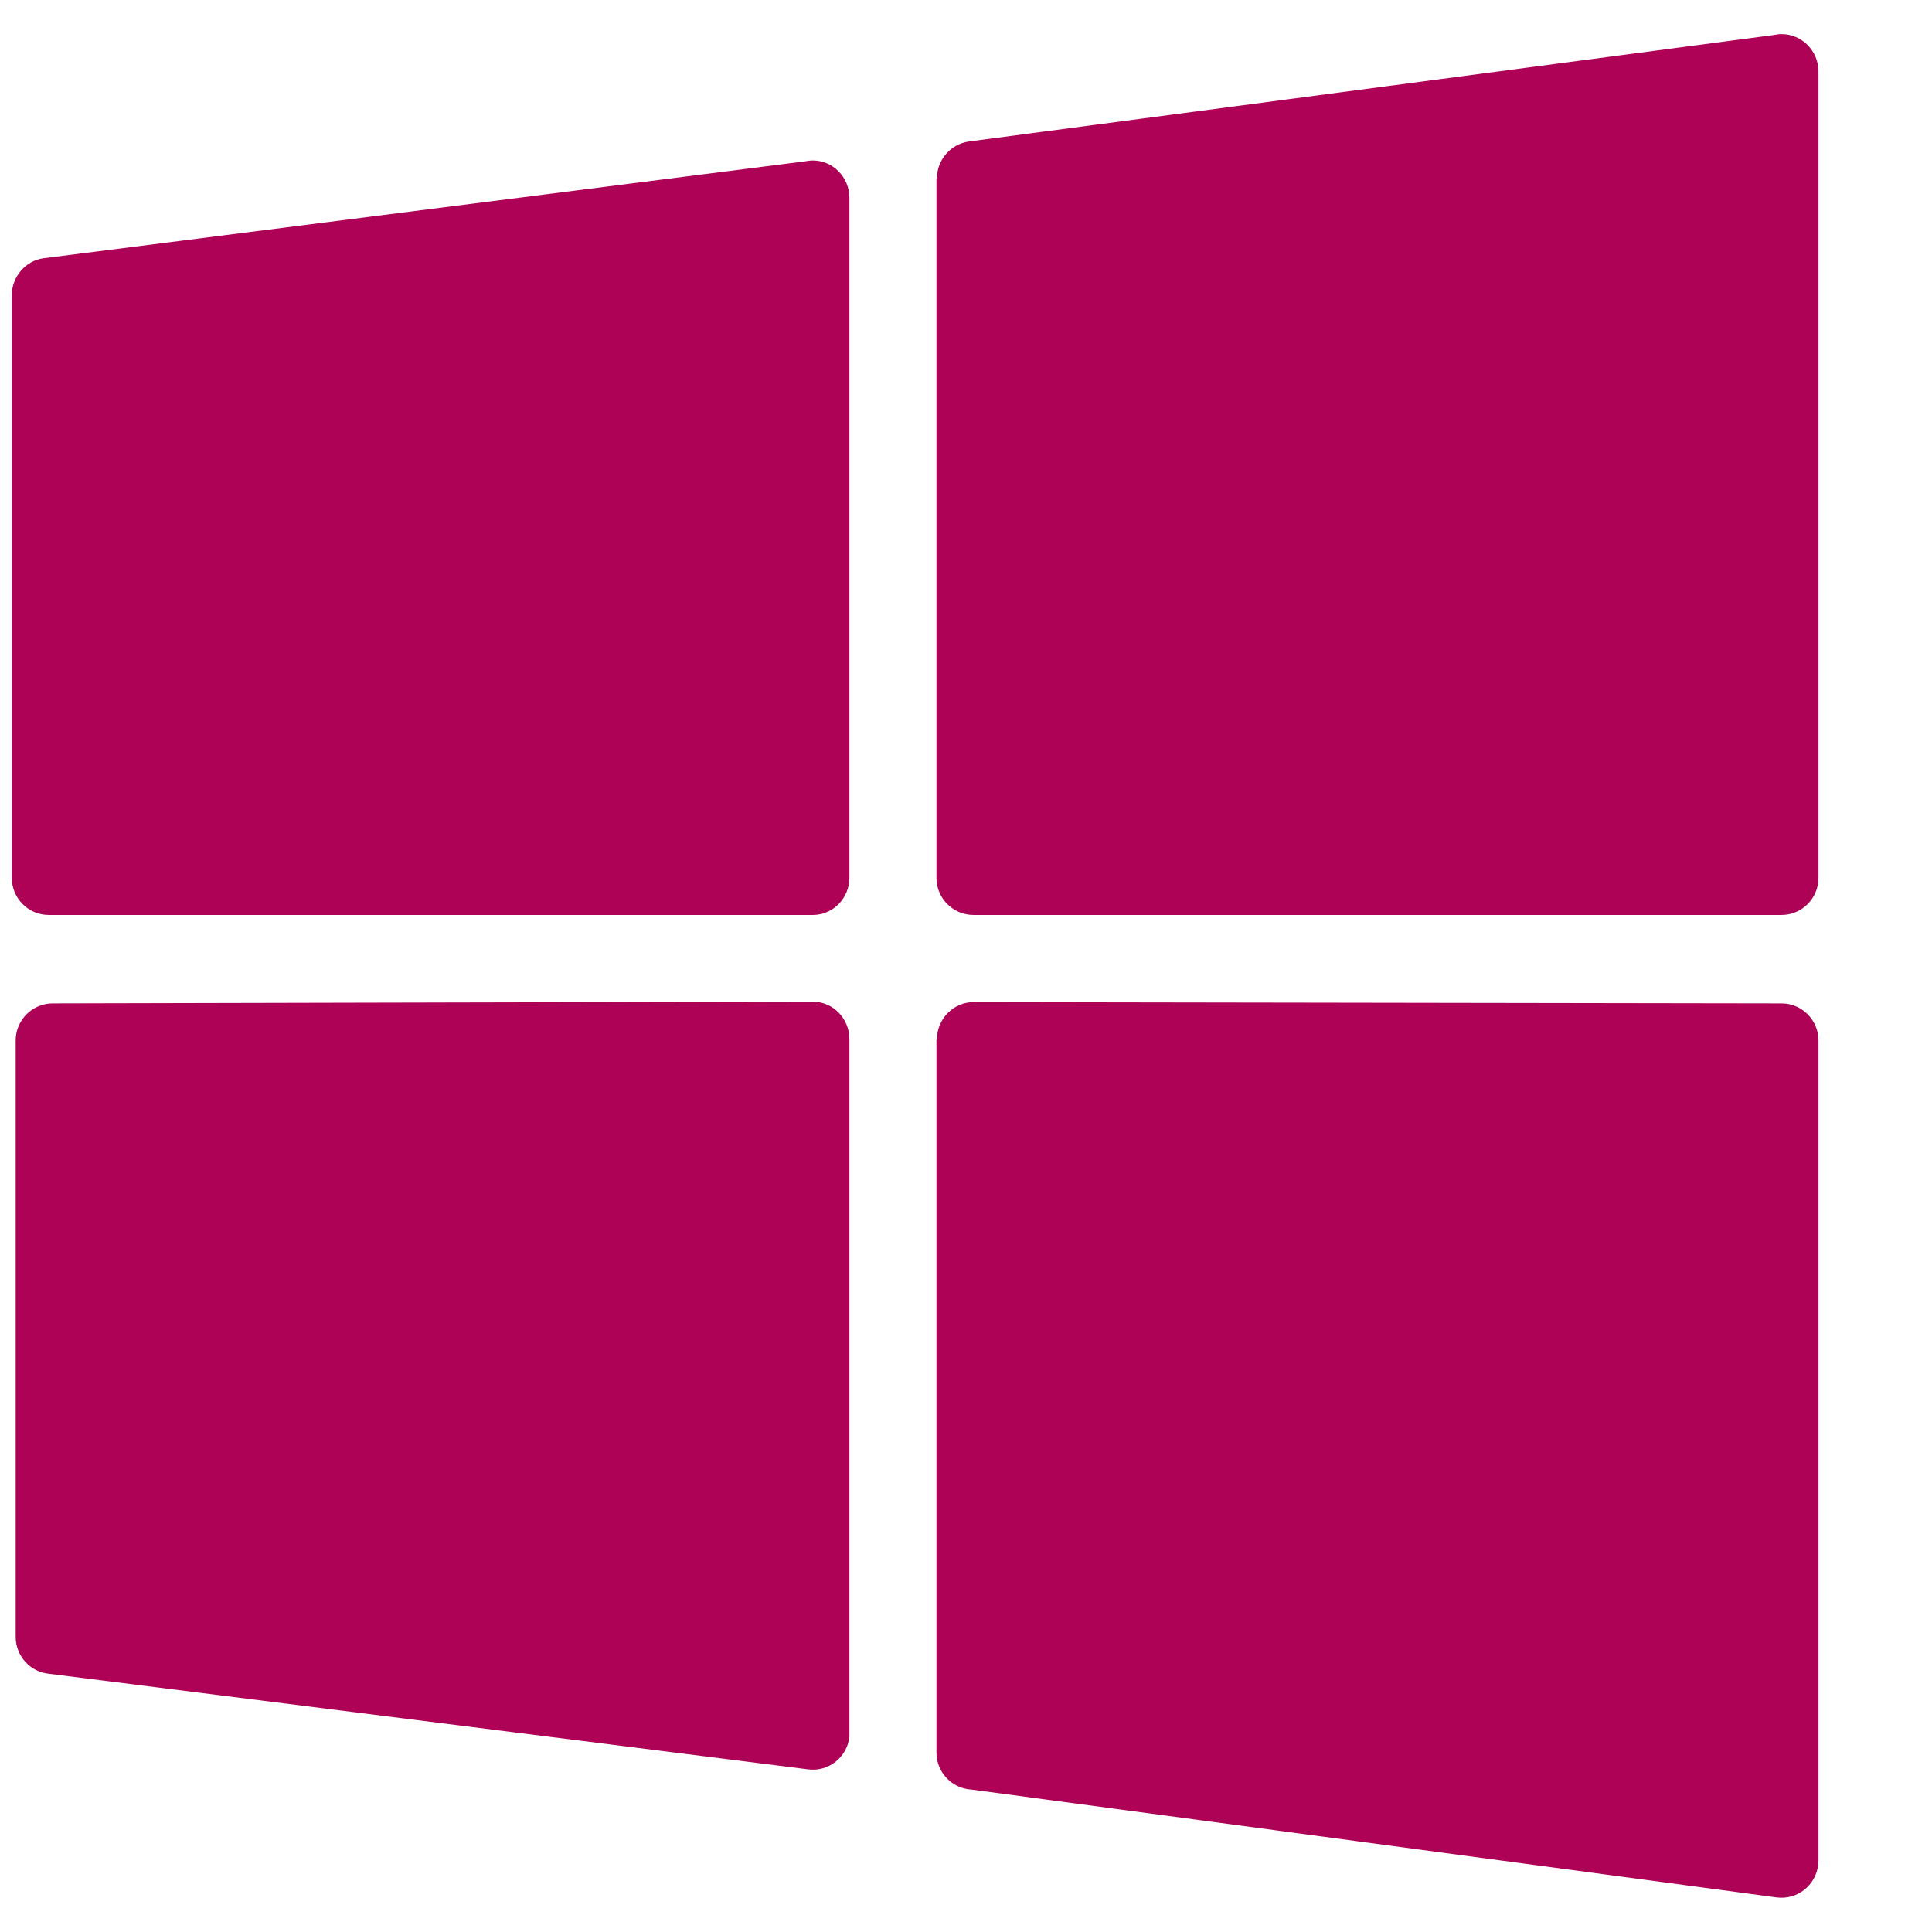 <svg width="17" height="17" viewBox="0 0 17 17" fill="none" xmlns="http://www.w3.org/2000/svg">
    <path fill-rule="evenodd" clip-rule="evenodd" d="M8.566 8.051H15.676C15.856 8.051 16.001 7.904 16.001 7.725V0.63C16.001 0.448 15.856 0.3 15.676 0.3C15.653 0.3 15.63 0.304 15.607 0.308L8.524 1.245C8.363 1.269 8.244 1.408 8.244 1.571H8.24V7.725C8.24 7.904 8.386 8.051 8.566 8.051ZM7.474 1.741V7.725C7.474 7.904 7.329 8.051 7.153 8.051H0.429C0.249 8.051 0.104 7.904 0.104 7.725V2.597C0.104 2.435 0.226 2.291 0.387 2.272L7.08 1.42C7.103 1.416 7.126 1.412 7.153 1.412C7.329 1.412 7.474 1.559 7.474 1.741ZM7.474 15.243V9.143C7.474 8.961 7.329 8.814 7.153 8.814H7.122L0.464 8.829C0.284 8.829 0.138 8.976 0.138 9.155V14.403C0.138 14.573 0.268 14.713 0.433 14.728L7.111 15.569C7.291 15.592 7.451 15.464 7.474 15.286V15.243ZM16.001 16.37V9.155C16.001 8.976 15.856 8.829 15.676 8.829H15.649L8.566 8.818C8.39 8.818 8.244 8.965 8.244 9.147H8.24V15.421C8.24 15.596 8.378 15.739 8.55 15.747L15.634 16.696C15.814 16.719 15.975 16.591 15.998 16.413C15.998 16.405 15.998 16.398 15.999 16.392C16 16.385 16.001 16.378 16.001 16.37Z" fill="#AD0256"/>
</svg>
